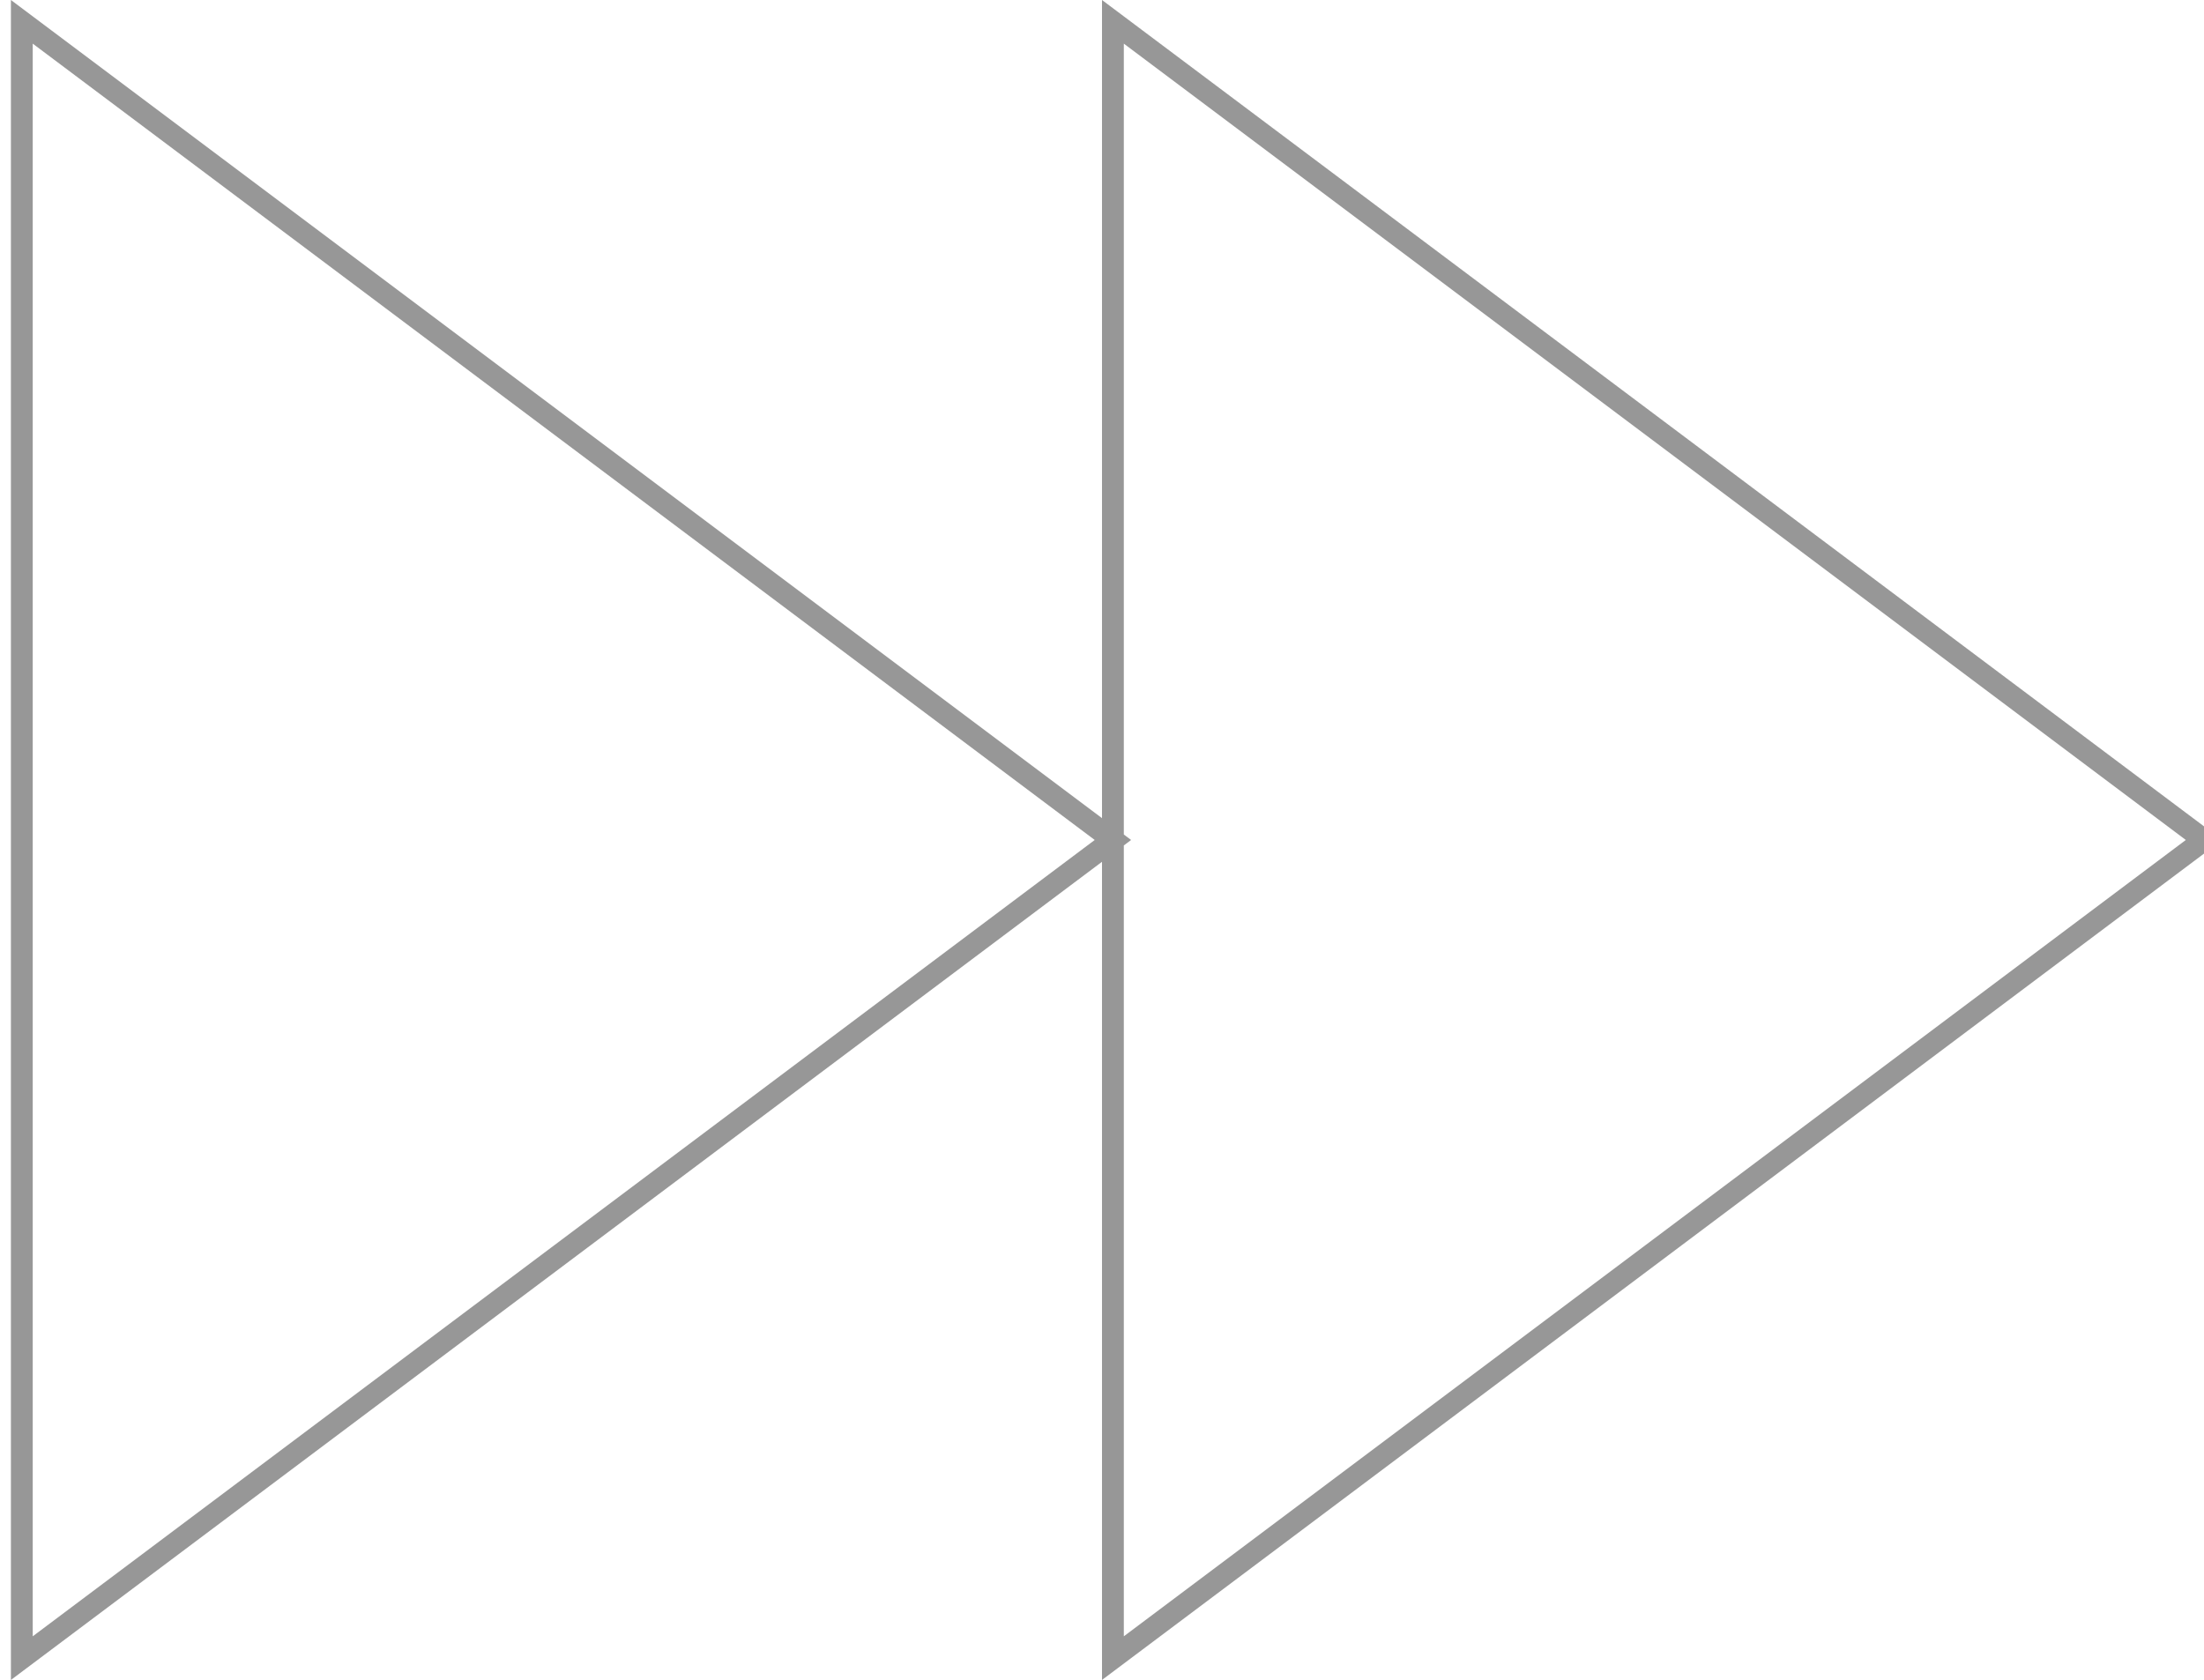<?xml version="1.0" encoding="UTF-8"?>
<svg width="101px" height="77px" viewBox="0 0 101 77" version="1.1" xmlns="http://www.w3.org/2000/svg" xmlns:xlink="http://www.w3.org/1999/xlink">
    <!-- Generator: Sketch 42 (36781) - http://www.bohemiancoding.com/sketch -->
    <title>FF</title>
    <desc>Created with Sketch.</desc>
    <defs></defs>
    <g id="Page-1" stroke="none" stroke-width="1" fill="none" fill-rule="evenodd">
        <g id="Video-Screen" transform="translate(-1074, -912)" stroke="#979797">
            <path d="M1125,950.5 L1075,988 L1075,913 L1125,950.5 Z M1175,950.5 L1125,988 L1125,913 L1175,950.5 Z" id="FF"></path>
        </g>
    </g>
</svg>
